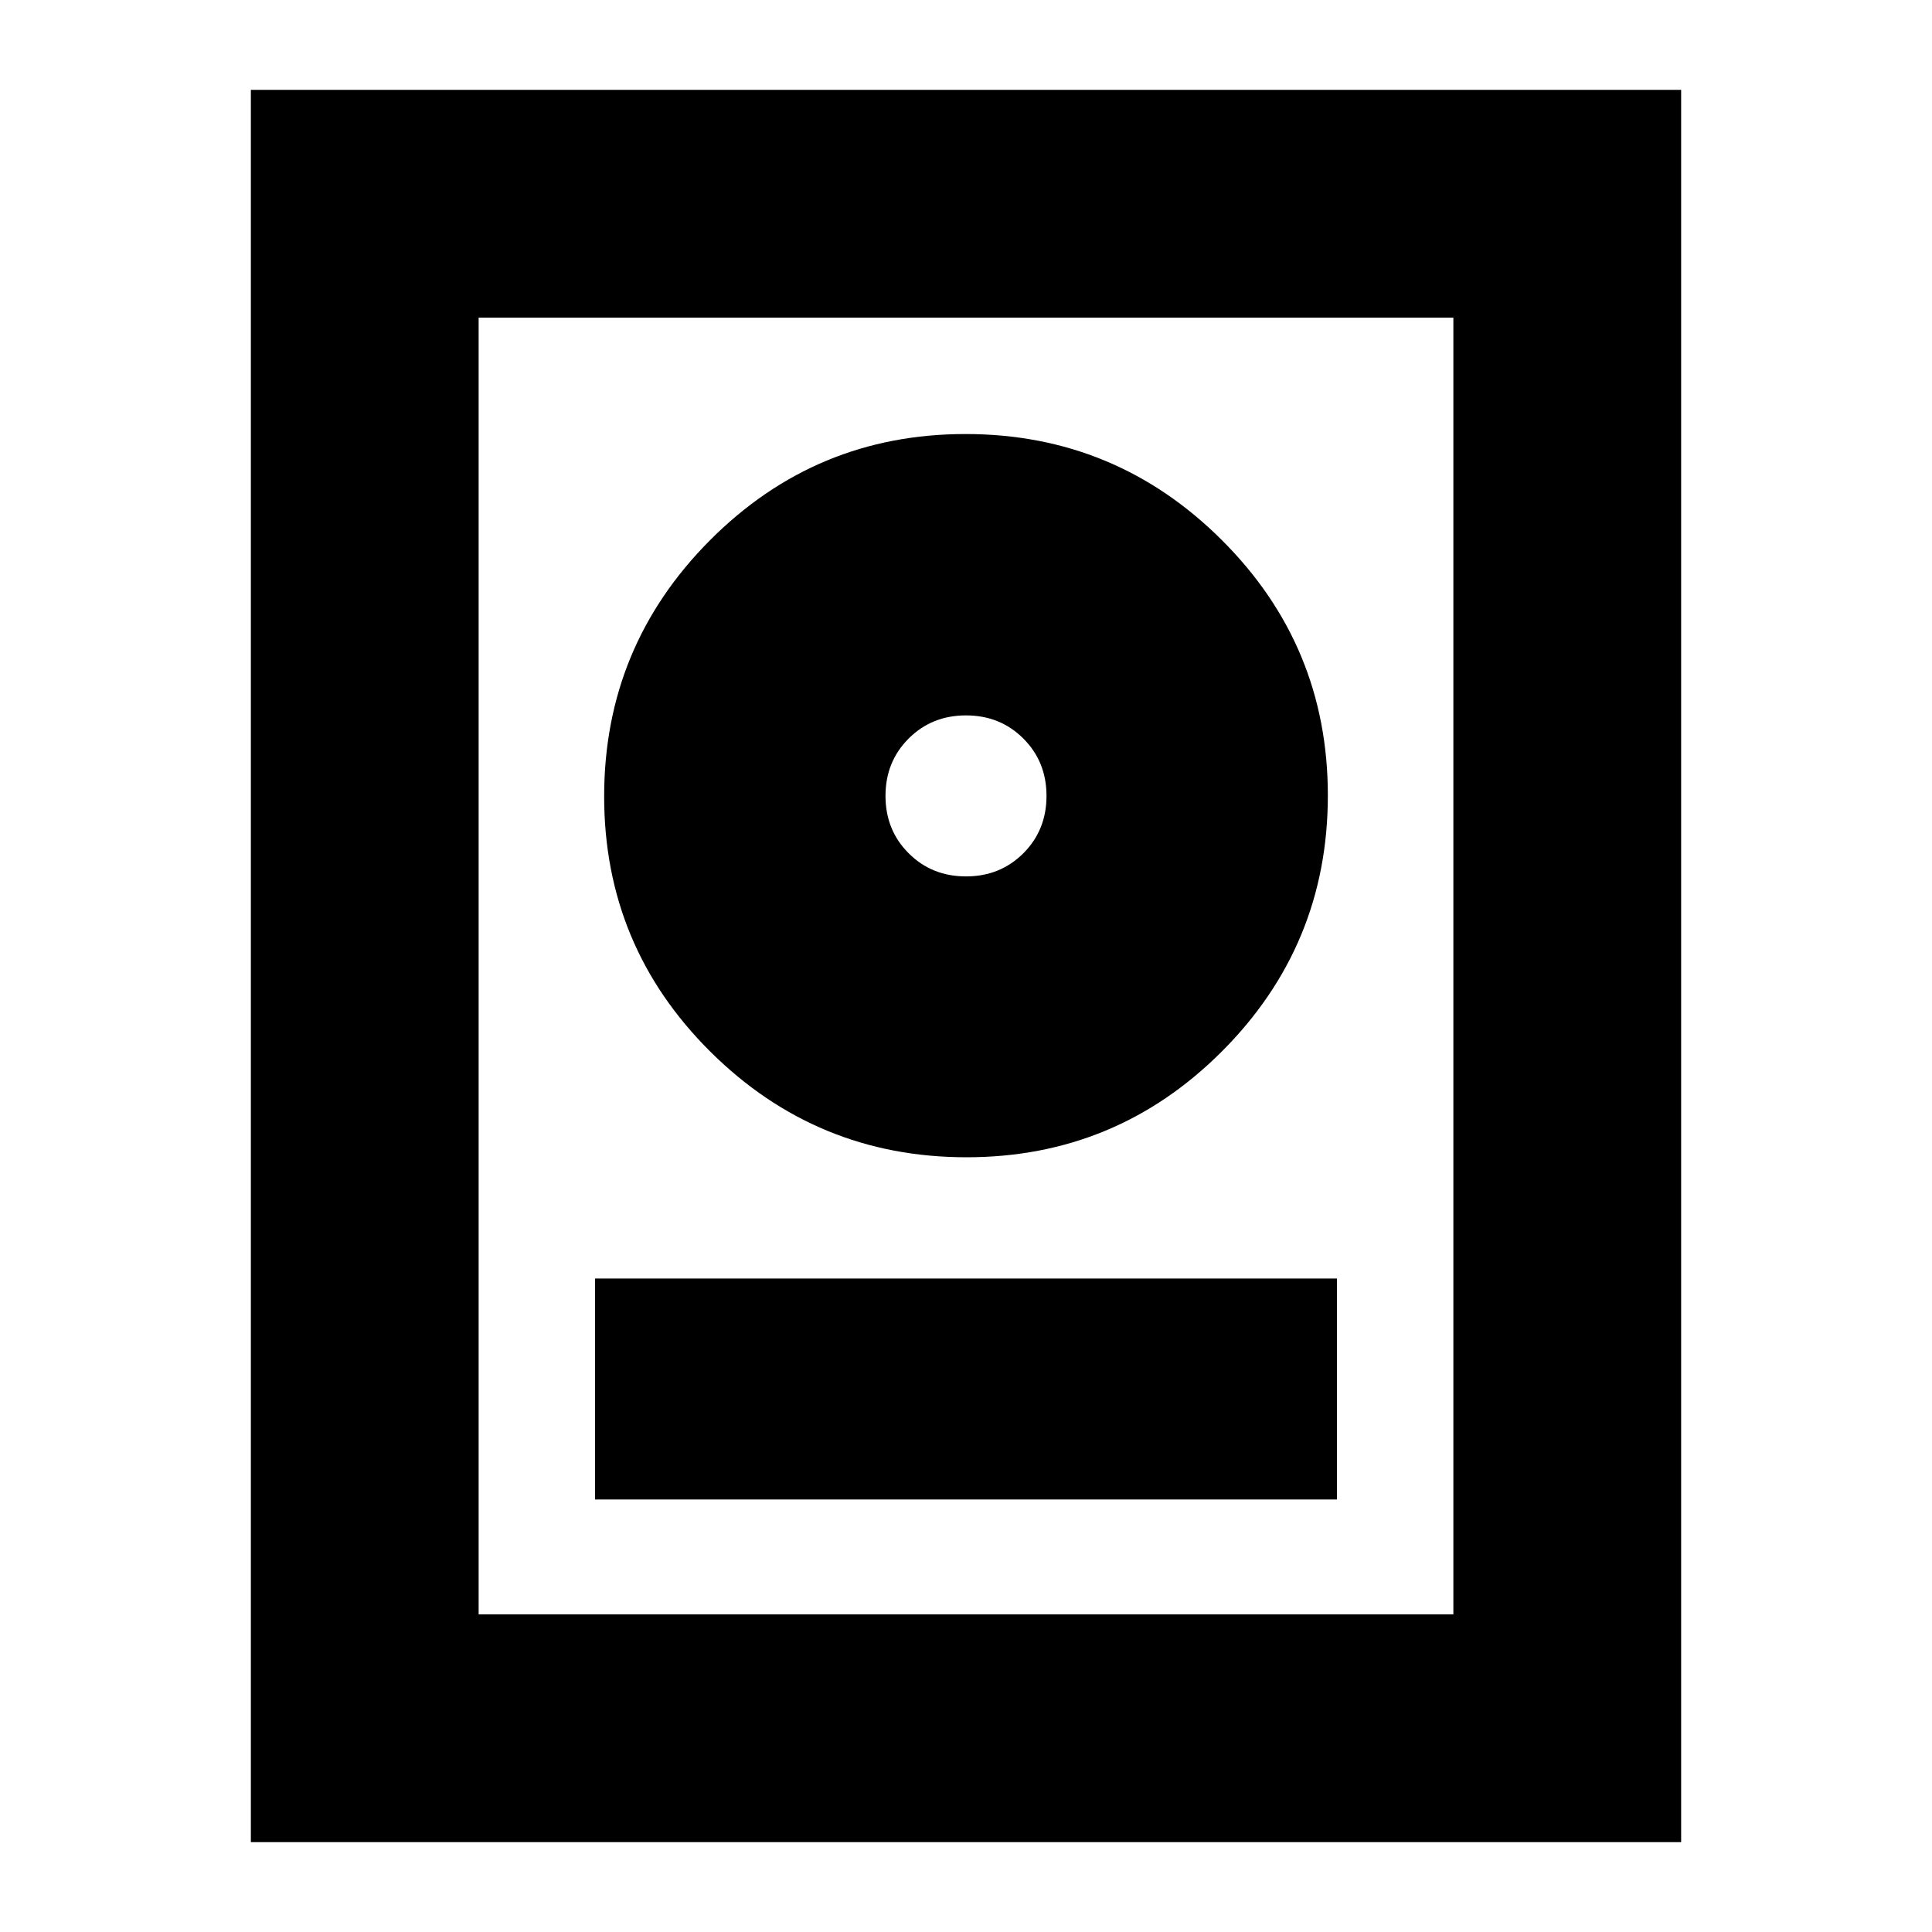<svg xmlns="http://www.w3.org/2000/svg" height="24" viewBox="0 -960 960 960" width="24"><path d="M124.65-44.65v-870.7h710.7v870.7h-710.7Zm113.18-113.18h484.34v-644.34H237.83v644.34Zm57.84-57.08h368.66V-324.7H295.67v109.79Zm184.57-170.05q74.43 0 127-52.68 52.56-52.69 52.56-127.12 0-74.44-52.8-127-52.8-52.57-127.24-52.57-74.43 0-127 52.81-52.56 52.8-52.56 127.24 0 74.43 52.8 126.88 52.8 52.44 127.24 52.44ZM480-524.52q-17 0-28.5-11.5t-11.5-28.5q0-17 11.5-28.5t28.5-11.5q17 0 28.5 11.5t11.5 28.5q0 17-11.5 28.5t-28.5 11.5Zm0-40Z"/></svg>